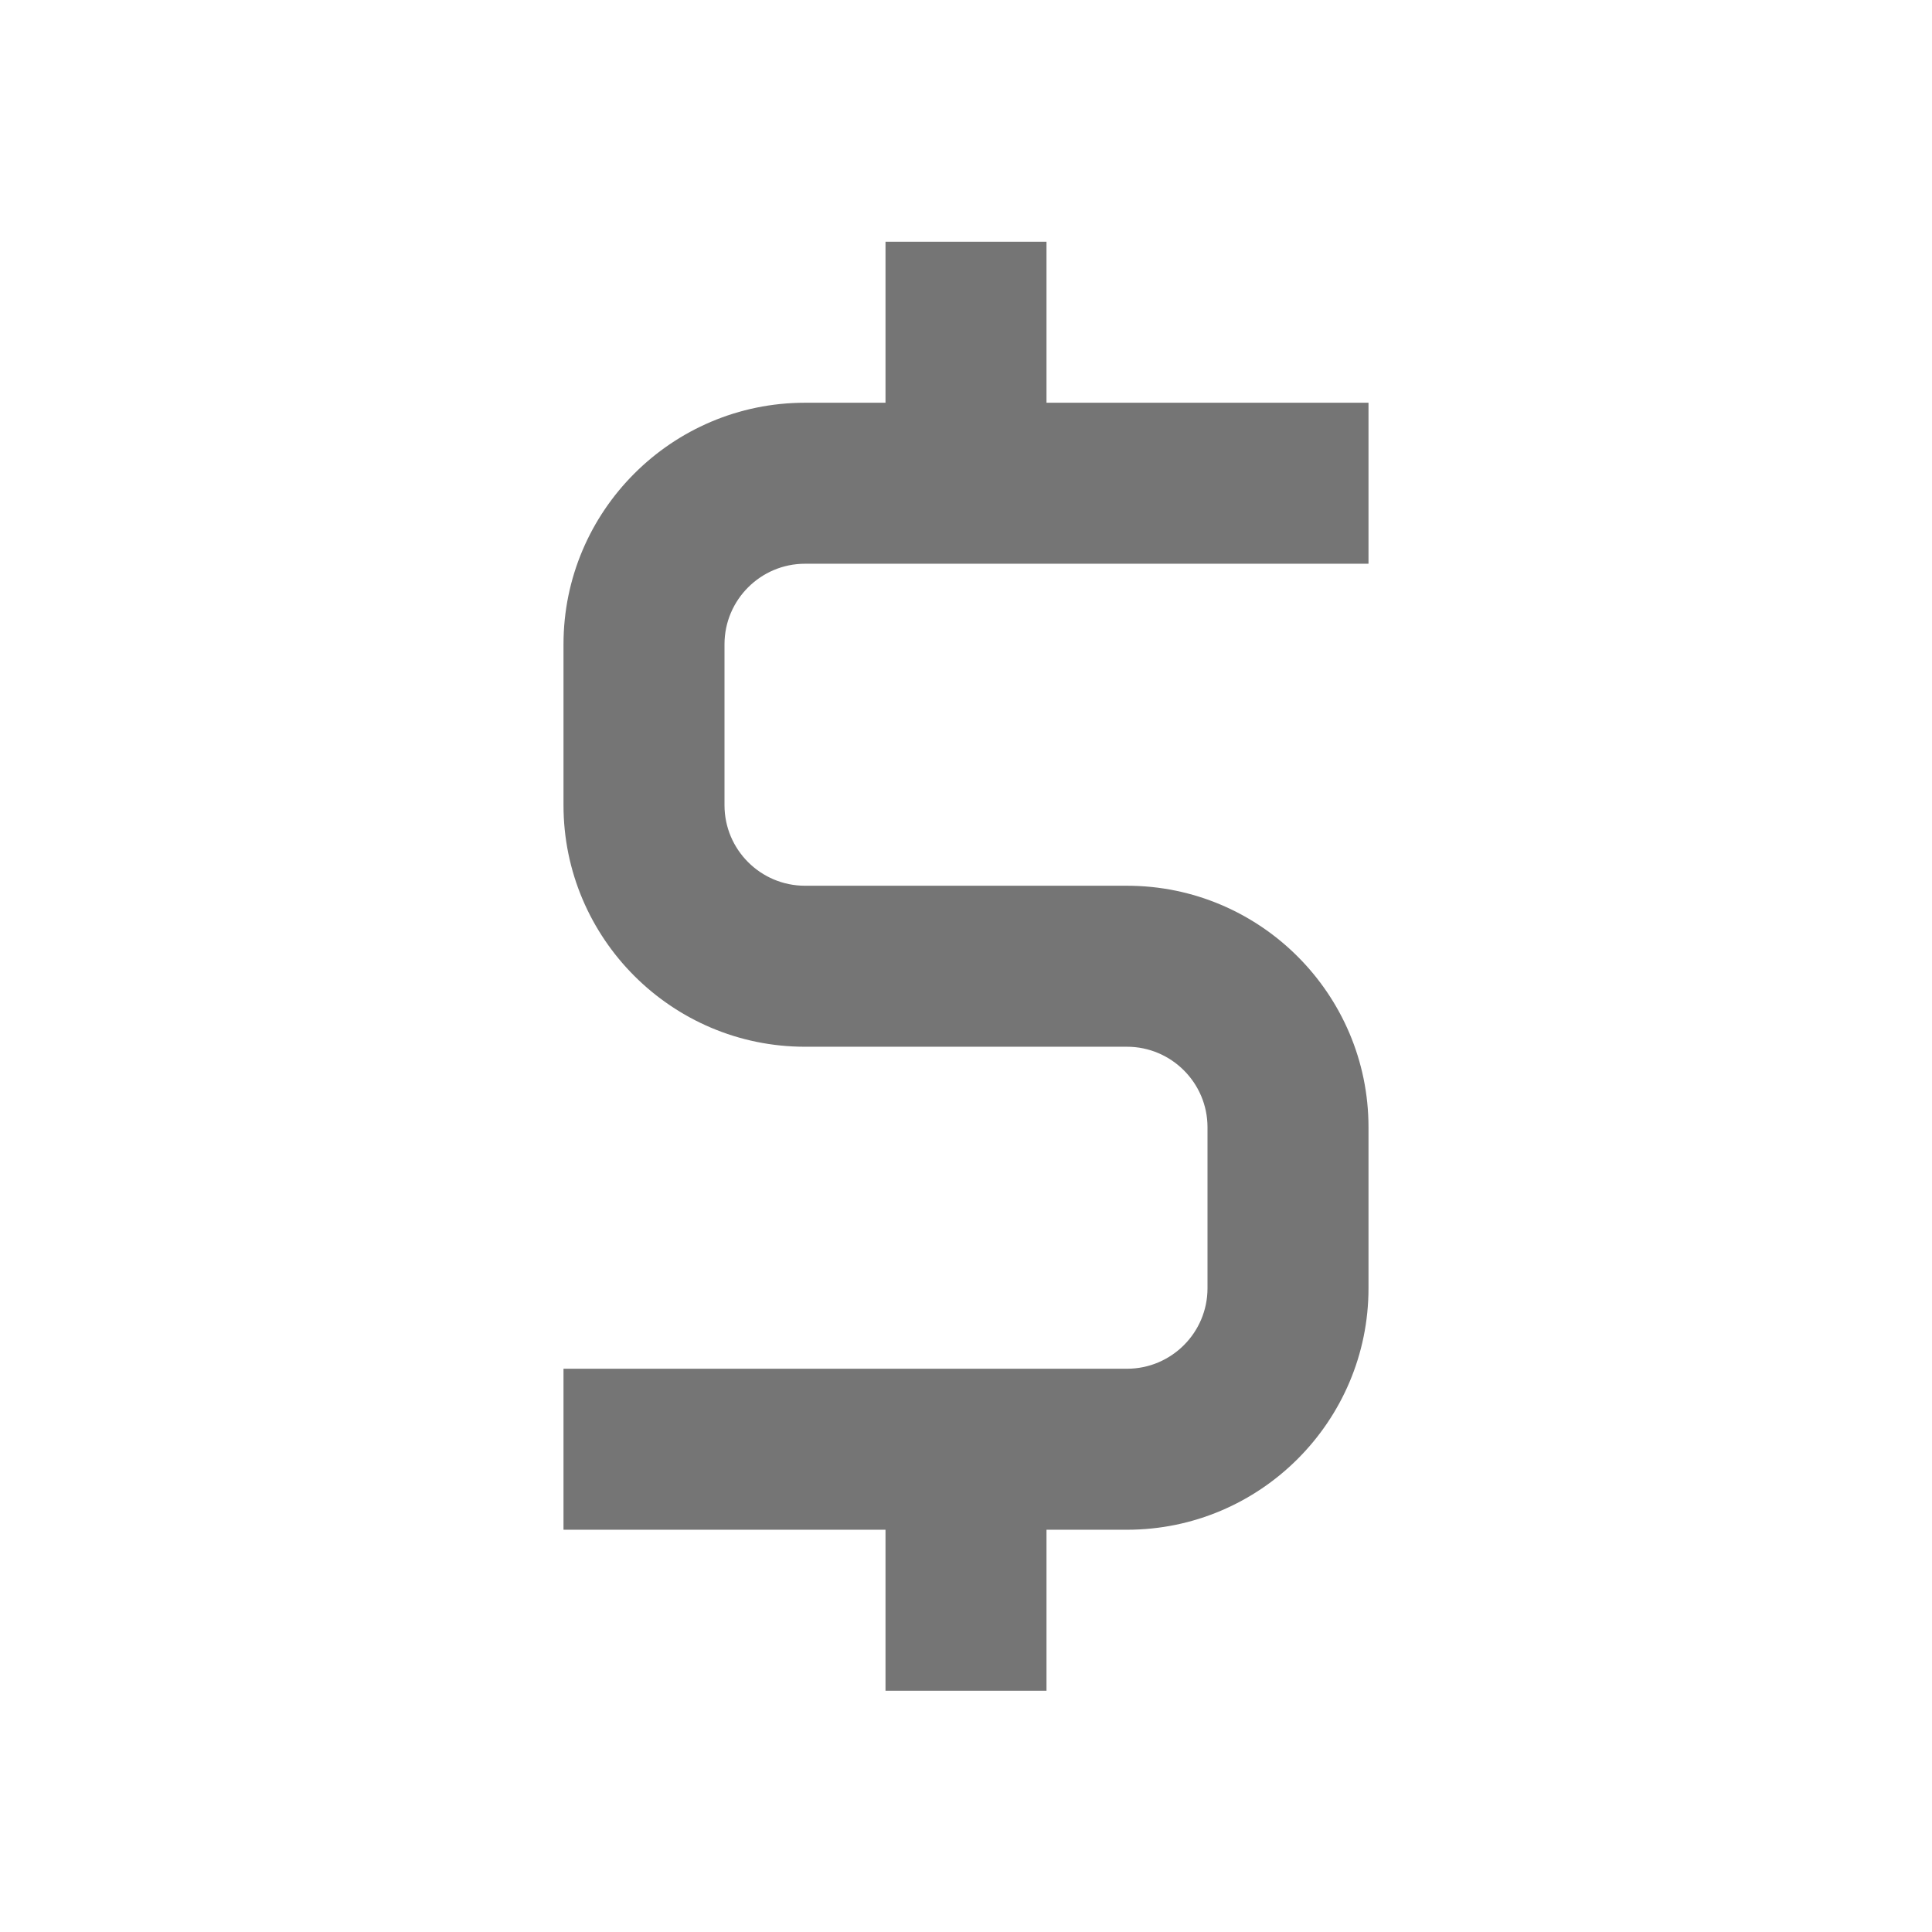 <?xml version="1.0" encoding="utf-8"?>
<!-- Generator: Adobe Illustrator 17.1.0, SVG Export Plug-In . SVG Version: 6.00 Build 0)  -->
<!DOCTYPE svg PUBLIC "-//W3C//DTD SVG 1.1//EN" "http://www.w3.org/Graphics/SVG/1.1/DTD/svg11.dtd">
<svg version="1.1" xmlns="http://www.w3.org/2000/svg" xmlns:xlink="http://www.w3.org/1999/xlink" x="0px" y="0px" width="24px"
	 height="24px" viewBox="0 0 24 24" enable-background="new 0 0 24 24" xml:space="preserve">
<g id="Frame_-_24px">
	<rect fill="none" width="24" height="24"/>
</g>
<g id="Filled_Icons">
	<path fill="#757575" d="M10,7.003h7v-2h-4v-2h-2v2h-1c-1.654,0-3,1.346-3,3v2c0,1.654,1.346,3,3,3h4c0.551,0,1,0.449,1,1v2
		c0,0.552-0.449,1-1,1H7v2h4v2h2v-2h1c1.654,0,3-1.346,3-3v-2c0-1.654-1.346-3-3-3h-4c-0.551,0-1-0.448-1-1v-2
		C9,7.452,9.449,7.003,10,7.003z"/>
</g>
</svg>
